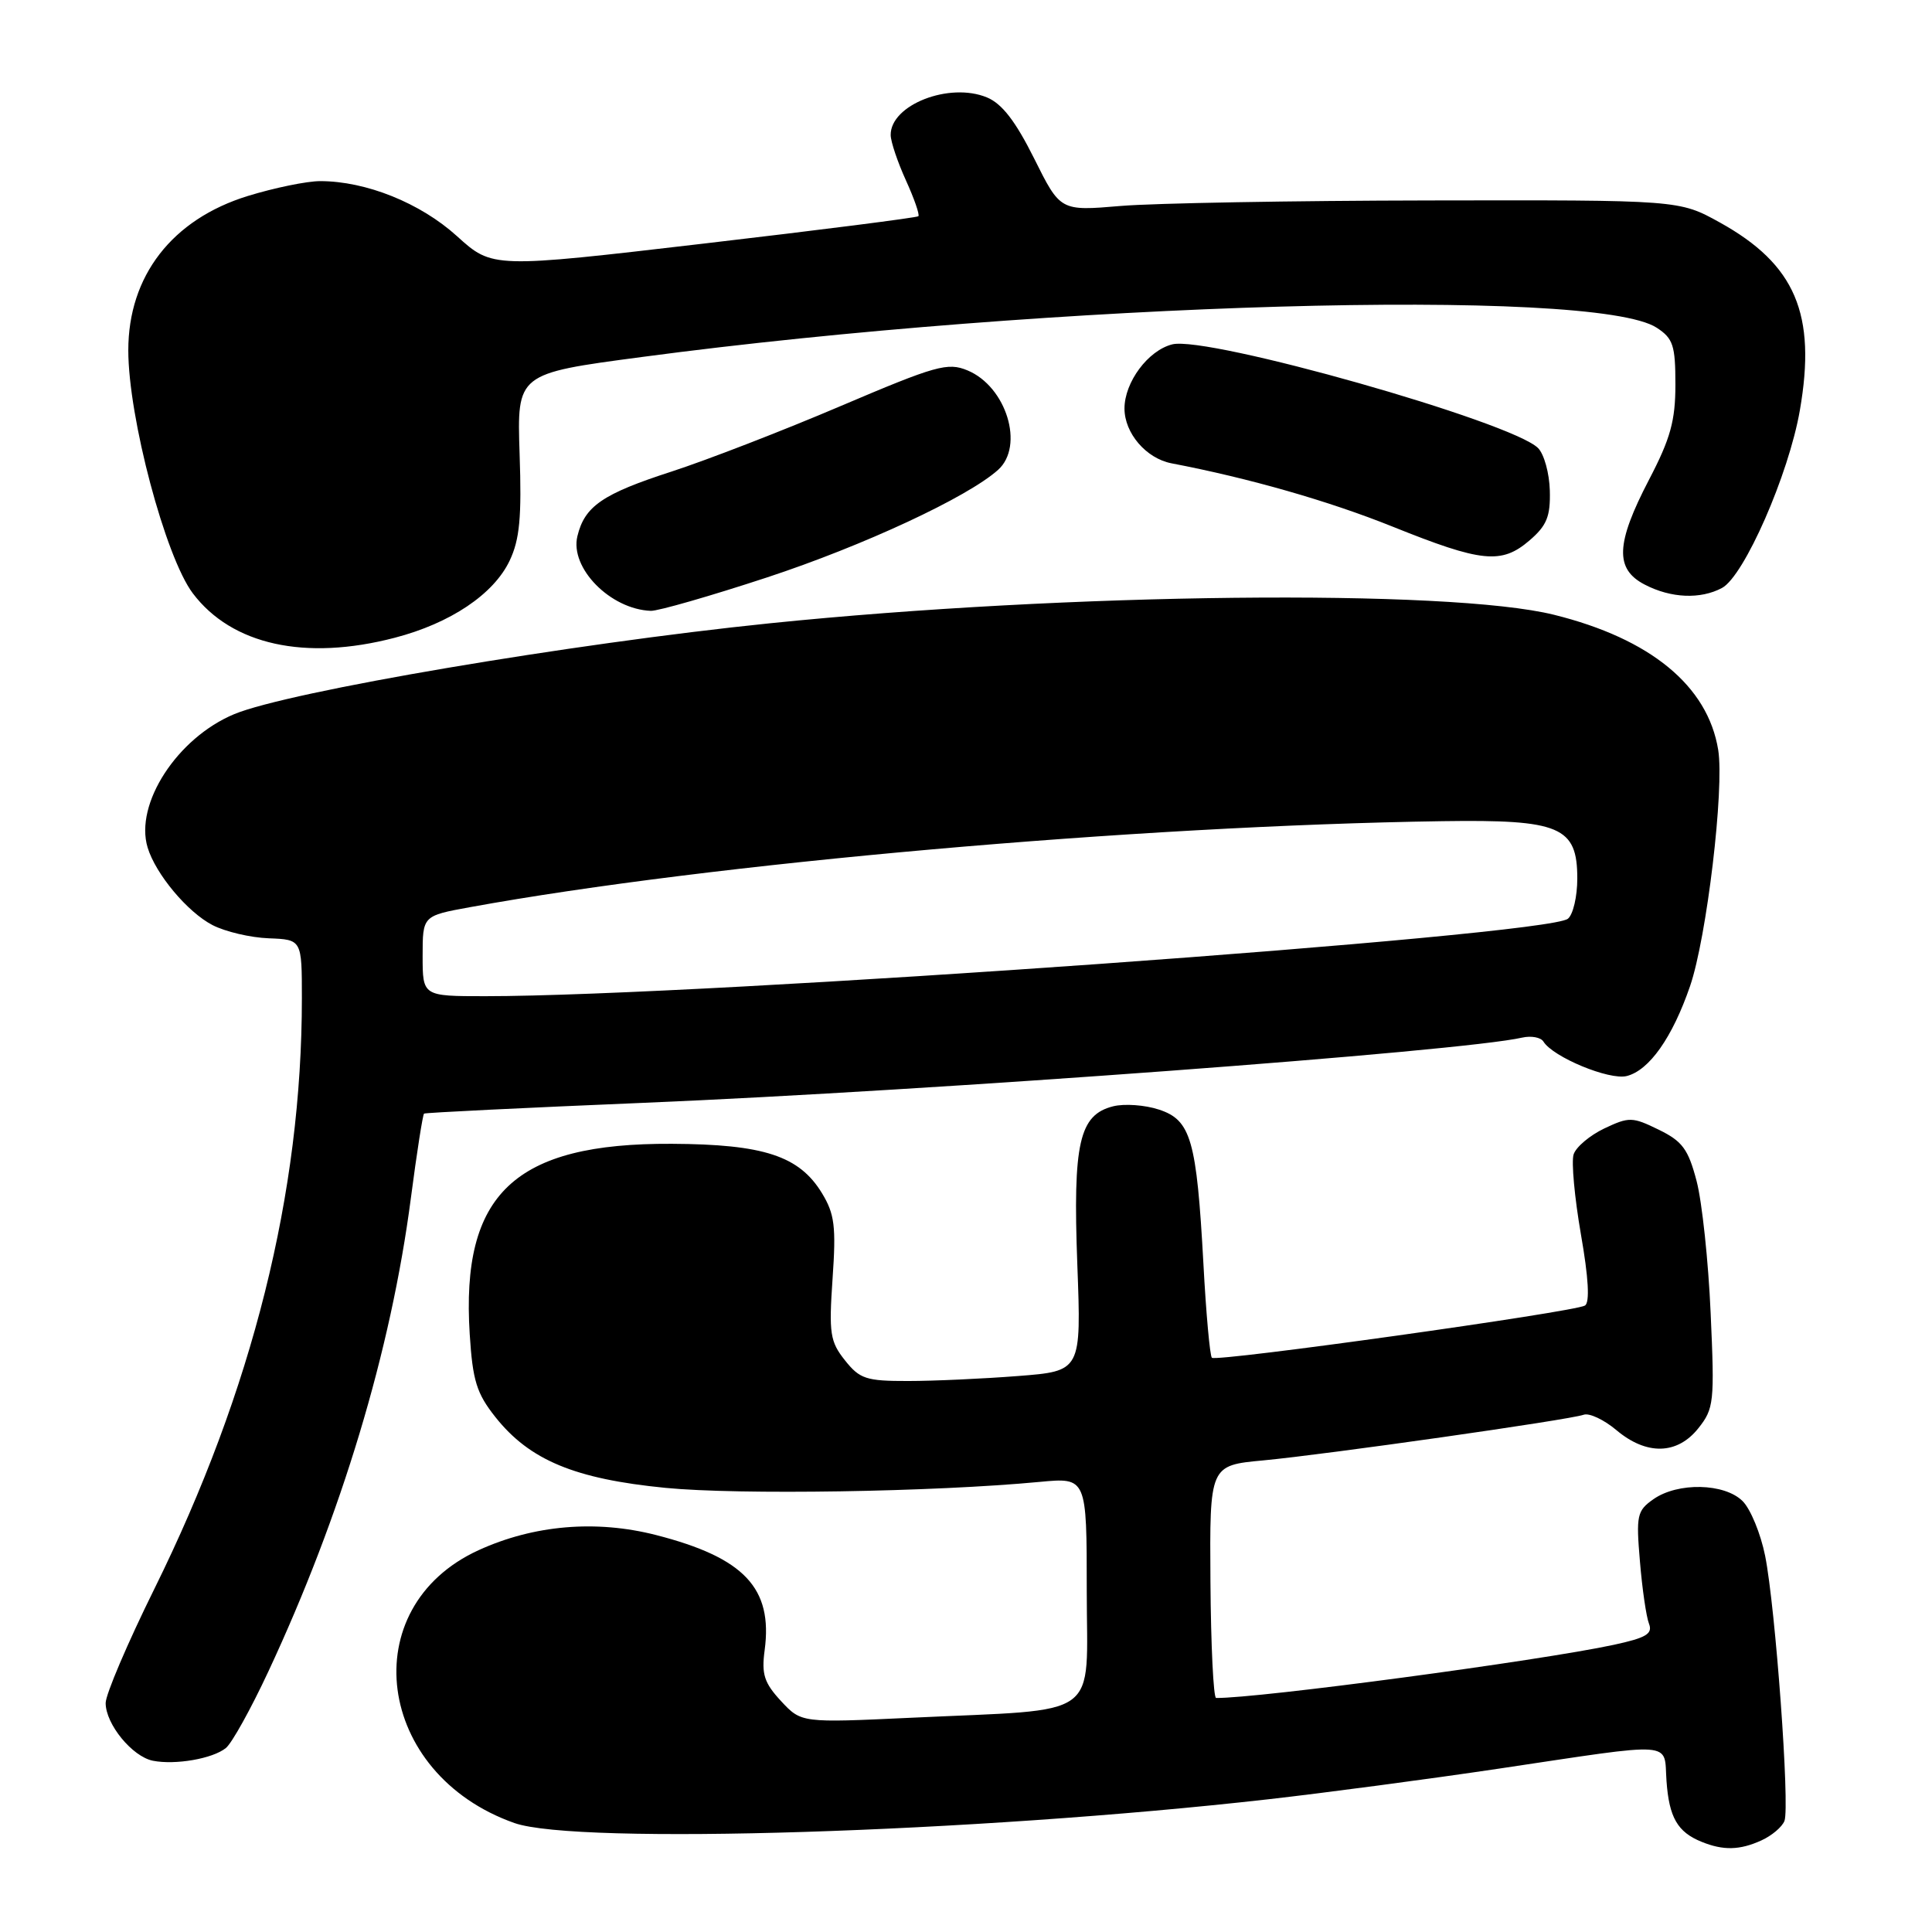 <?xml version="1.0" encoding="UTF-8" standalone="no"?>
<!DOCTYPE svg PUBLIC "-//W3C//DTD SVG 1.1//EN" "http://www.w3.org/Graphics/SVG/1.1/DTD/svg11.dtd" >
<svg xmlns="http://www.w3.org/2000/svg" xmlns:xlink="http://www.w3.org/1999/xlink" version="1.1" viewBox="0 0 256 256">
 <g >
 <path fill="currentColor"
d=" M 233.40 243.86 C 234.77 243.24 236.14 242.08 236.45 241.28 C 237.18 239.37 235.26 213.02 233.89 206.16 C 233.30 203.22 231.96 199.96 230.91 198.91 C 228.52 196.52 222.33 196.38 219.09 198.65 C 216.91 200.18 216.78 200.78 217.30 206.90 C 217.60 210.53 218.14 214.24 218.50 215.15 C 219.02 216.49 218.13 217.02 213.82 217.95 C 203.96 220.07 166.70 225.05 161.14 224.99 C 160.79 224.99 160.45 218.05 160.39 209.58 C 160.28 194.17 160.28 194.17 167.39 193.51 C 175.78 192.72 207.90 188.15 209.85 187.46 C 210.59 187.20 212.54 188.12 214.17 189.49 C 218.17 192.86 222.24 192.77 225.04 189.25 C 227.11 186.65 227.20 185.80 226.67 174.00 C 226.37 167.12 225.53 159.25 224.81 156.50 C 223.70 152.27 222.93 151.22 219.79 149.69 C 216.29 147.98 215.87 147.97 212.57 149.53 C 210.65 150.45 208.82 151.99 208.51 152.97 C 208.20 153.95 208.64 158.71 209.48 163.56 C 210.49 169.31 210.67 172.58 210.02 172.99 C 208.63 173.85 161.16 180.49 160.58 179.91 C 160.32 179.65 159.81 174.05 159.46 167.47 C 158.56 151.03 157.81 148.42 153.58 147.03 C 151.72 146.41 148.98 146.22 147.50 146.59 C 143.00 147.72 142.15 151.45 142.75 167.53 C 143.28 181.68 143.28 181.68 134.89 182.33 C 130.28 182.69 123.72 182.99 120.32 182.99 C 114.78 183.00 113.92 182.72 111.96 180.25 C 109.99 177.77 109.82 176.70 110.32 169.42 C 110.80 162.52 110.59 160.86 108.92 158.11 C 105.91 153.16 101.21 151.62 89.00 151.56 C 68.18 151.46 61.06 158.17 62.24 176.78 C 62.63 182.95 63.15 184.63 65.65 187.78 C 70.18 193.48 76.16 195.97 88.18 197.15 C 97.87 198.10 123.73 197.69 137.75 196.36 C 144.00 195.77 144.00 195.77 144.00 210.75 C 144.00 228.09 146.33 226.40 120.75 227.61 C 106.18 228.29 106.18 228.29 103.49 225.40 C 101.26 222.99 100.89 221.85 101.32 218.66 C 102.42 210.43 98.62 206.40 86.93 203.40 C 78.96 201.36 70.72 202.07 63.41 205.41 C 46.86 212.99 49.76 235.07 68.16 241.56 C 76.46 244.48 129.02 242.83 168.00 238.42 C 175.43 237.58 189.15 235.76 198.50 234.37 C 222.43 230.80 220.44 230.66 220.82 235.98 C 221.16 240.82 222.28 242.76 225.47 244.05 C 228.35 245.22 230.53 245.17 233.40 243.86 Z  M 29.92 231.63 C 30.71 231.01 33.24 226.45 35.55 221.50 C 45.24 200.75 51.80 178.99 54.44 158.78 C 55.23 152.73 56.02 147.68 56.19 147.56 C 56.36 147.43 69.45 146.79 85.27 146.13 C 123.44 144.54 193.67 139.33 201.69 137.49 C 202.89 137.22 204.16 137.45 204.51 138.01 C 205.78 140.07 213.24 143.16 215.55 142.58 C 218.53 141.83 221.60 137.48 223.94 130.67 C 226.15 124.24 228.50 104.50 227.67 99.36 C 226.29 90.88 218.70 84.63 205.91 81.46 C 191.93 78.00 141.46 78.55 102.00 82.59 C 75.55 85.30 38.22 91.63 31.03 94.63 C 23.48 97.78 17.81 106.52 19.56 112.30 C 20.63 115.83 24.85 120.87 28.16 122.58 C 29.84 123.45 33.19 124.24 35.61 124.33 C 40.00 124.50 40.00 124.50 40.00 132.29 C 40.00 158.06 33.47 184.18 20.45 210.54 C 16.90 217.72 14.00 224.52 14.00 225.66 C 14.00 228.46 17.53 232.77 20.27 233.31 C 23.24 233.89 28.16 233.04 29.92 231.63 Z  M 52.29 84.51 C 59.68 82.59 65.42 78.74 67.53 74.29 C 68.86 71.49 69.14 68.55 68.85 60.13 C 68.50 49.50 68.50 49.50 85.00 47.31 C 139.23 40.09 211.27 38.02 219.53 43.43 C 221.70 44.85 222.00 45.77 222.00 50.95 C 222.00 55.75 221.35 58.11 218.50 63.57 C 214.09 72.04 213.95 75.41 217.95 77.47 C 221.42 79.27 225.32 79.43 228.17 77.91 C 231.11 76.34 237.02 62.86 238.49 54.37 C 240.71 41.61 237.90 35.03 227.87 29.47 C 222.50 26.50 222.50 26.50 189.50 26.56 C 171.35 26.59 152.90 26.92 148.50 27.29 C 140.50 27.97 140.50 27.97 137.04 21.02 C 134.57 16.07 132.78 13.74 130.78 12.91 C 125.79 10.84 117.97 13.90 118.02 17.90 C 118.03 18.78 118.94 21.48 120.04 23.90 C 121.14 26.32 121.88 28.45 121.69 28.65 C 121.50 28.84 108.72 30.47 93.30 32.27 C 65.25 35.55 65.25 35.55 60.55 31.29 C 55.69 26.89 48.50 24.00 42.42 24.00 C 40.66 24.00 36.34 24.89 32.83 25.97 C 22.80 29.07 17.00 36.56 17.00 46.42 C 17.00 55.29 21.91 73.80 25.55 78.62 C 30.71 85.45 40.44 87.60 52.29 84.51 Z  M 101.64 76.51 C 114.40 72.31 128.22 65.88 132.25 62.26 C 135.77 59.10 133.35 51.22 128.20 49.08 C 125.57 47.99 124.04 48.42 111.40 53.80 C 103.76 57.06 93.67 60.96 89.00 62.48 C 79.85 65.44 77.47 67.07 76.51 71.04 C 75.48 75.26 80.88 80.74 86.24 80.94 C 87.20 80.97 94.13 78.98 101.64 76.51 Z  M 202.68 71.60 C 204.96 69.64 205.45 68.43 205.36 65.01 C 205.30 62.71 204.60 60.17 203.80 59.37 C 200.31 55.88 160.01 44.46 155.33 45.63 C 152.13 46.43 149.00 50.64 149.00 54.13 C 149.00 57.40 151.87 60.74 155.22 61.39 C 165.52 63.36 176.06 66.38 184.50 69.77 C 196.36 74.54 198.96 74.80 202.68 71.60 Z  M 56.00 126.67 C 56.00 121.35 56.00 121.35 62.25 120.21 C 94.17 114.39 150.54 109.41 191.14 108.81 C 206.73 108.58 209.00 109.54 209.00 116.40 C 209.00 118.80 208.44 121.20 207.75 121.74 C 204.89 124.01 93.11 132.00 64.30 132.00 C 56.00 132.00 56.00 132.00 56.00 126.67 Z "/>
</g>
</svg>